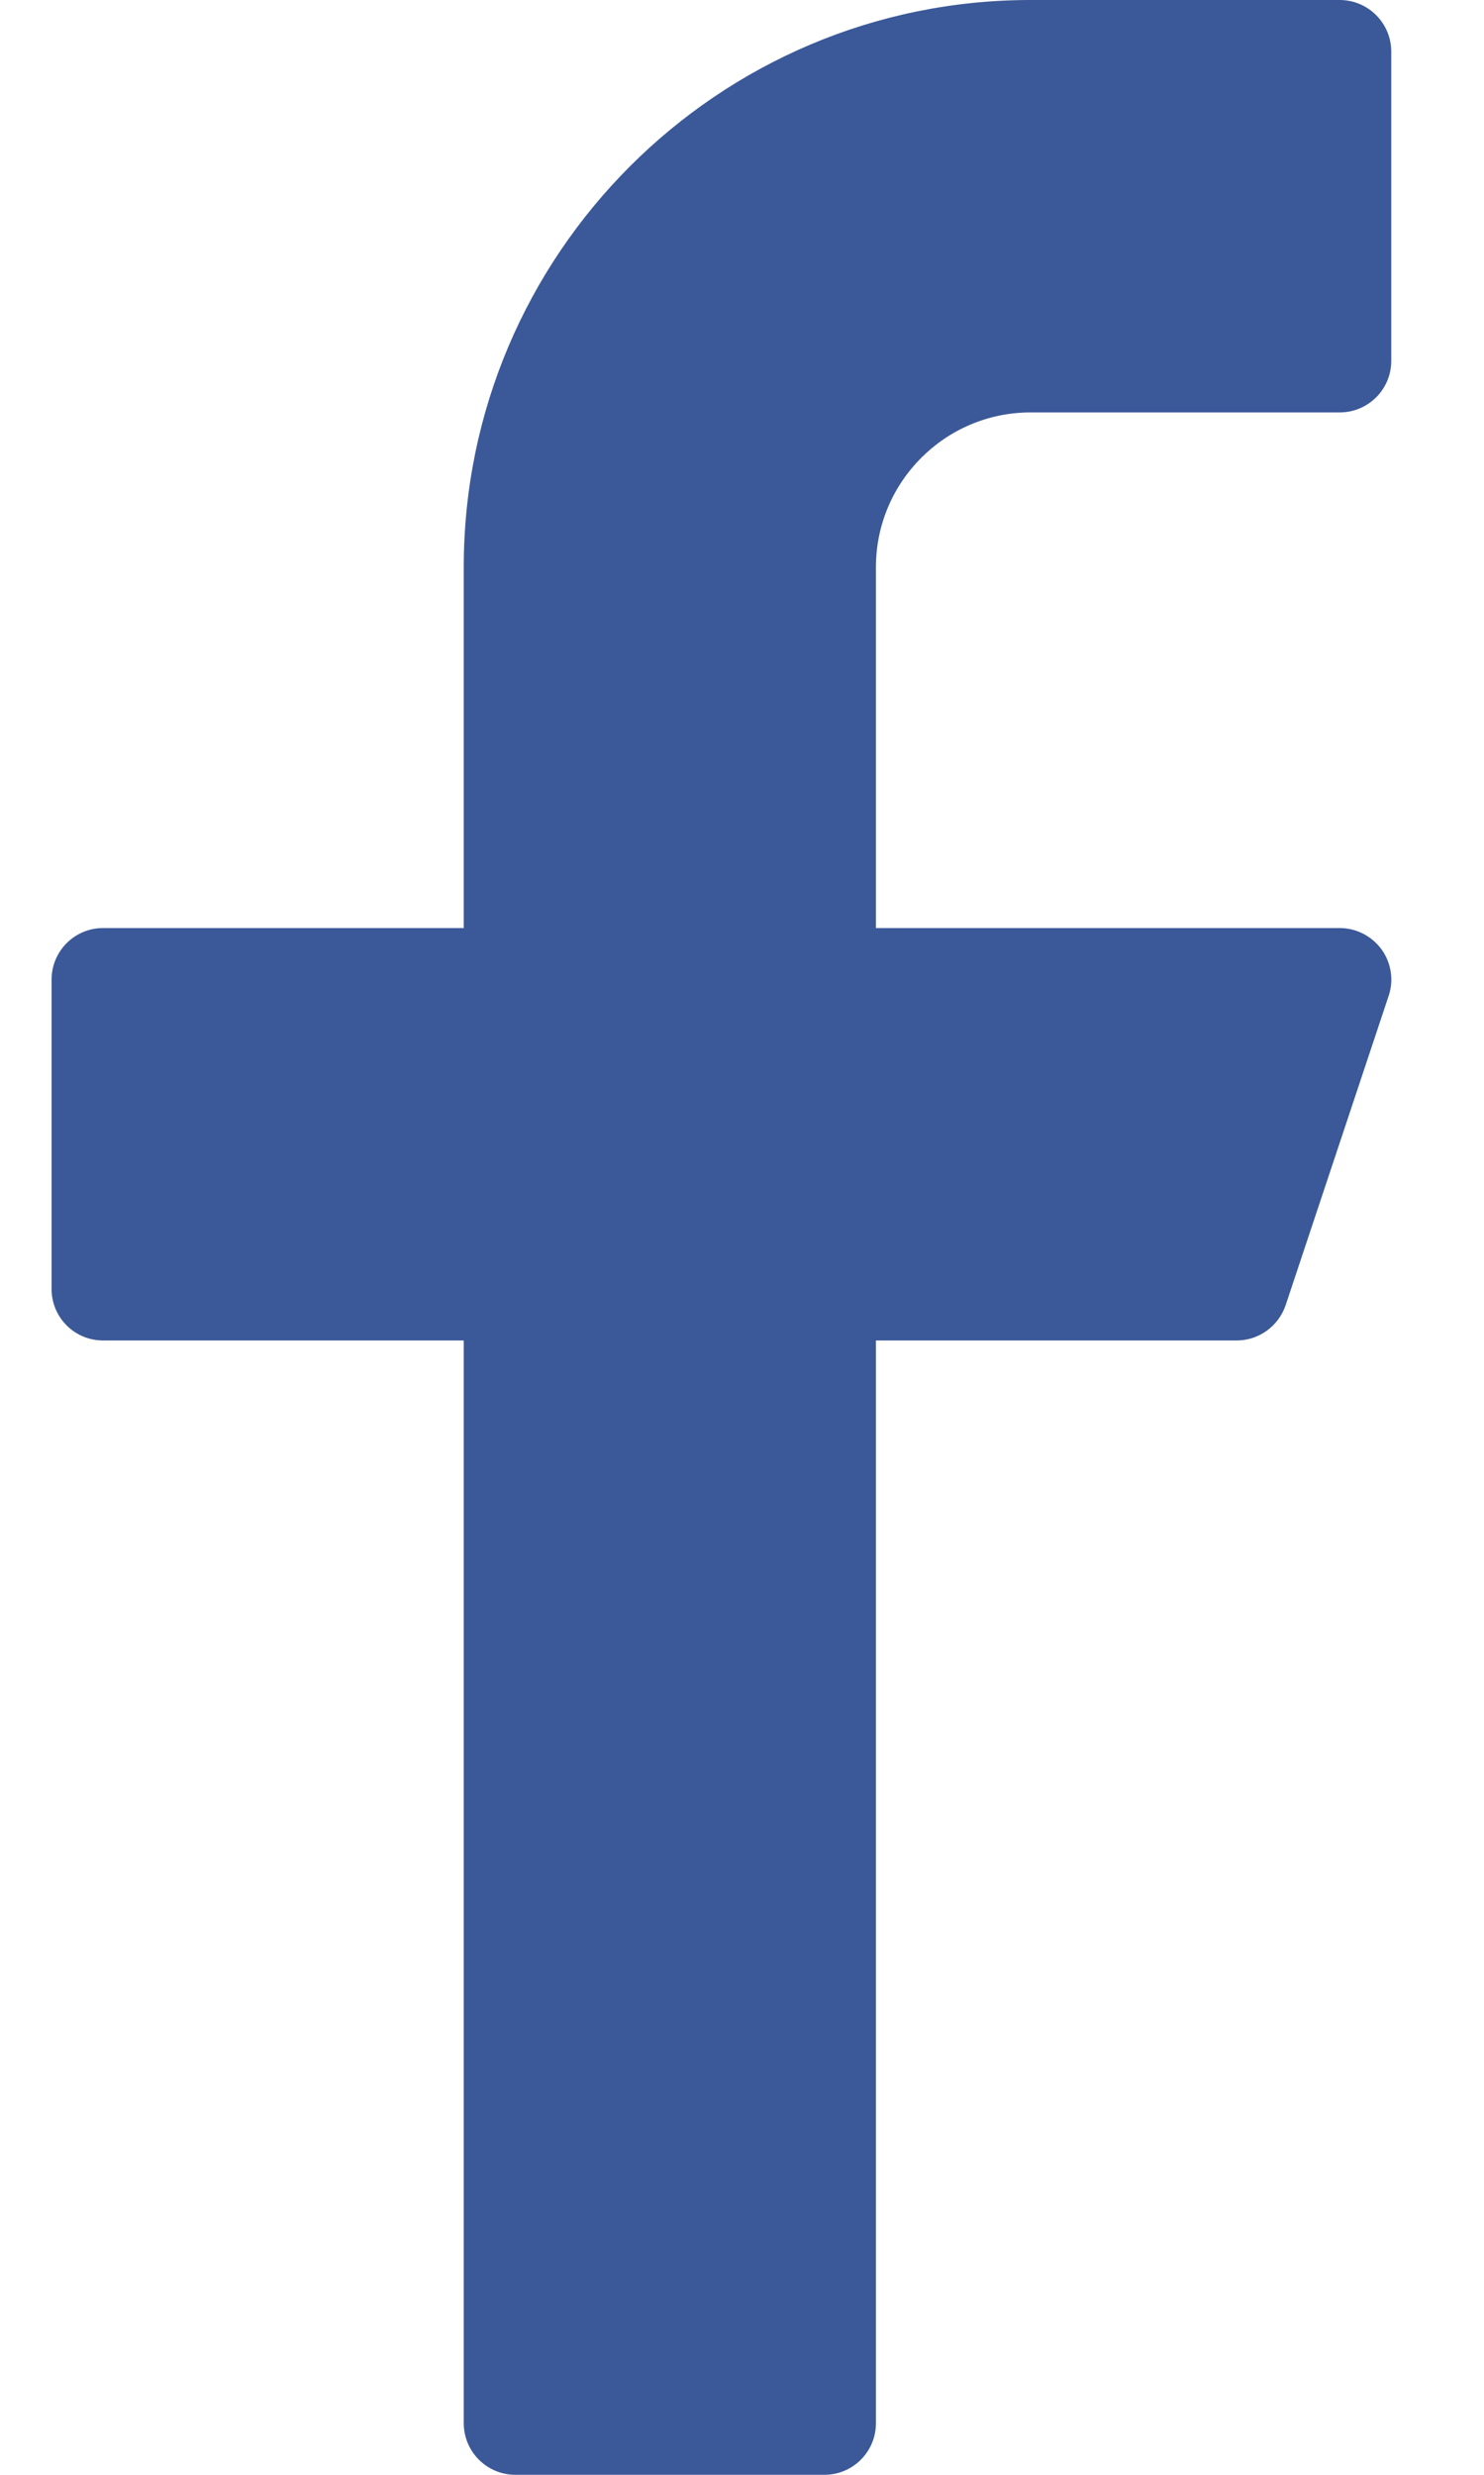 <?xml version="1.0" encoding="UTF-8" standalone="no"?>
<svg width="12px" height="20px" viewBox="0 0 12 20" version="1.1" xmlns="http://www.w3.org/2000/svg" xmlns:xlink="http://www.w3.org/1999/xlink">
    <!-- Generator: sketchtool 3.7 (28169) - http://www.bohemiancoding.com/sketch -->
    <title>ECDC0521-9A12-45E1-AE45-884A30FB9446</title>
    <desc>Created with sketchtool.</desc>
    <defs></defs>
    <g id="Page-1" stroke="none" stroke-width="1" fill="none" fill-rule="evenodd">
        <g id="lifeslicewebbie" transform="translate(-1138, -3430)" fill="#3B5998">
            <g id="social-facebook(footer)" transform="translate(1138, 3430)">
                <path d="M8.333,3.333 L10.833,3.333 C11.063,3.333 11.25,3.147 11.25,2.917 L11.25,0.417 C11.25,0.187 11.063,0 10.833,0 L8.333,0 C5.807,0 3.75,2.056 3.75,4.583 L3.75,7.5 L0.833,7.5 C0.603,7.5 0.417,7.687 0.417,7.917 L0.417,10.417 C0.417,10.647 0.603,10.833 0.833,10.833 L3.75,10.833 L3.75,19.583 C3.75,19.813 3.937,20 4.167,20 L6.667,20 C6.897,20 7.083,19.813 7.083,19.583 L7.083,10.833 L10,10.833 C10.179,10.833 10.338,10.718 10.396,10.548 L11.229,8.048 C11.272,7.922 11.25,7.782 11.172,7.673 C11.092,7.564 10.967,7.5 10.833,7.5 L7.083,7.5 L7.083,4.583 C7.083,3.894 7.644,3.333 8.333,3.333 L8.333,3.333 Z" id="Shape"></path>
            </g>
        </g>
    </g>
</svg>
